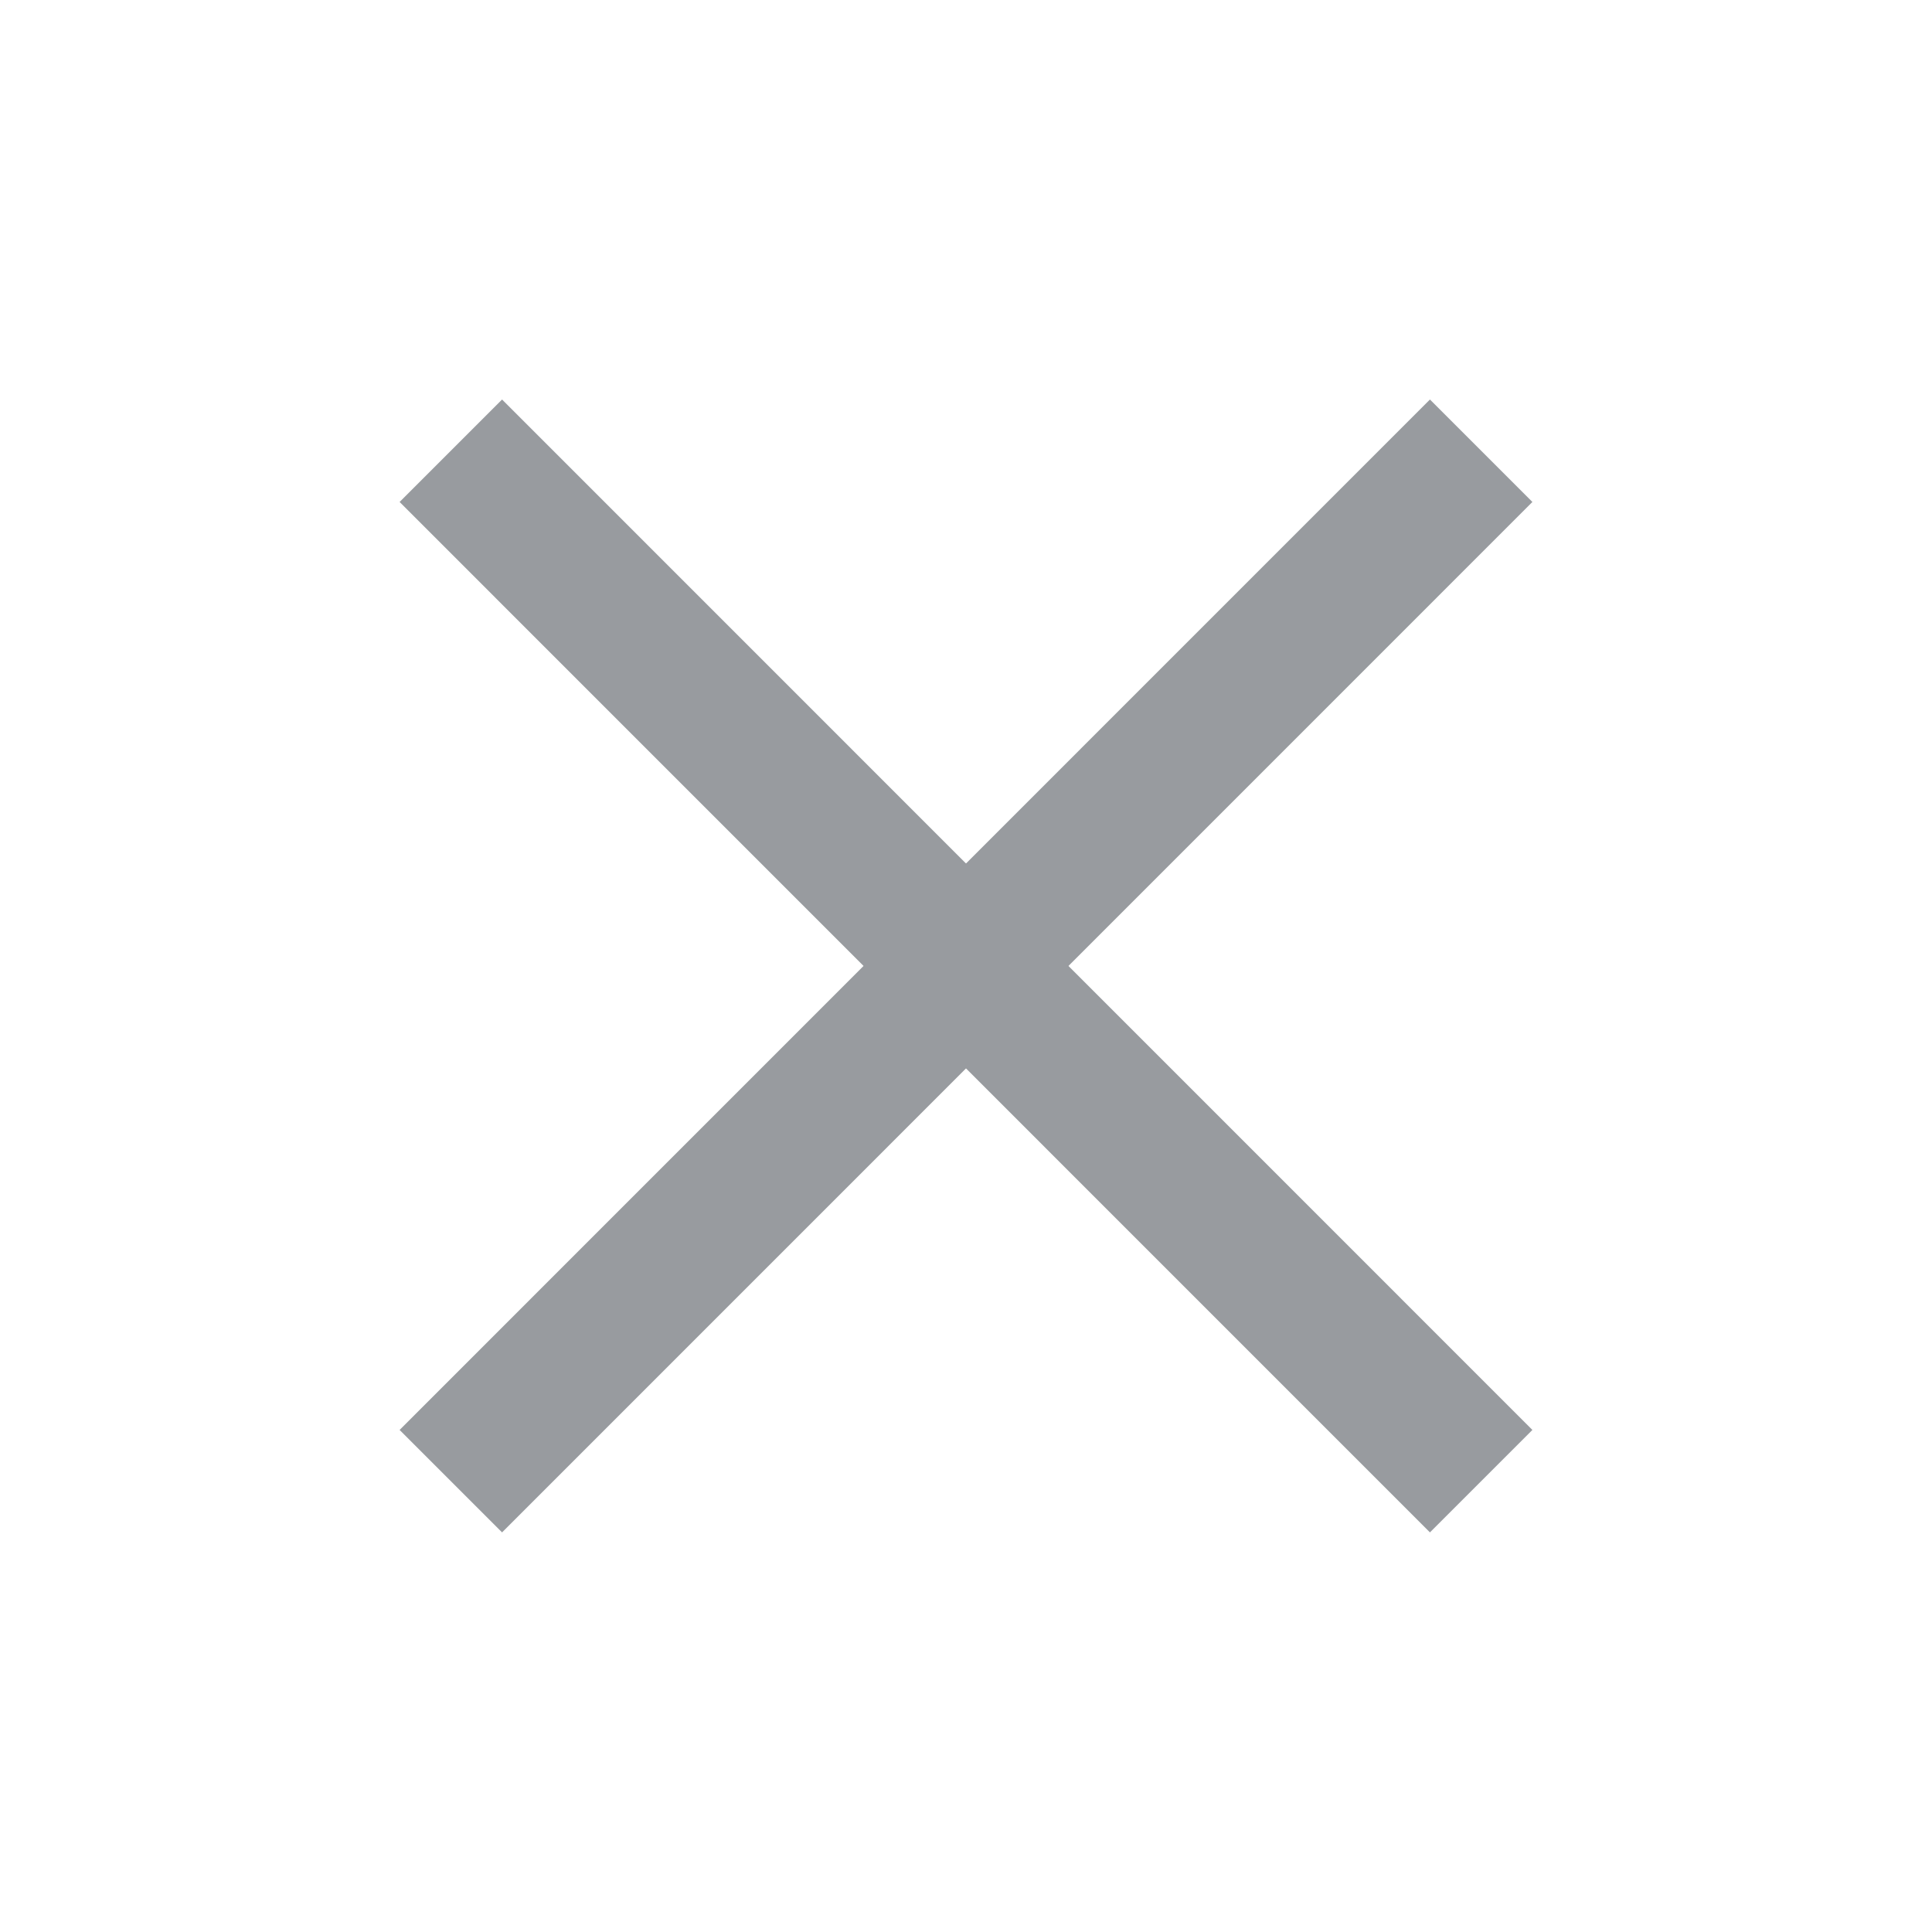 <svg width="20" height="20" viewBox="0 0 20 20" fill="none" xmlns="http://www.w3.org/2000/svg">
<g opacity="0.5">
<path d="M4.667 4.666L15.333 15.333" stroke="#31383F" stroke-width="1.5"/>
<path d="M4.667 15.333L15.333 4.666" stroke="#31383F" stroke-width="1.5"/>
</g>
</svg>

